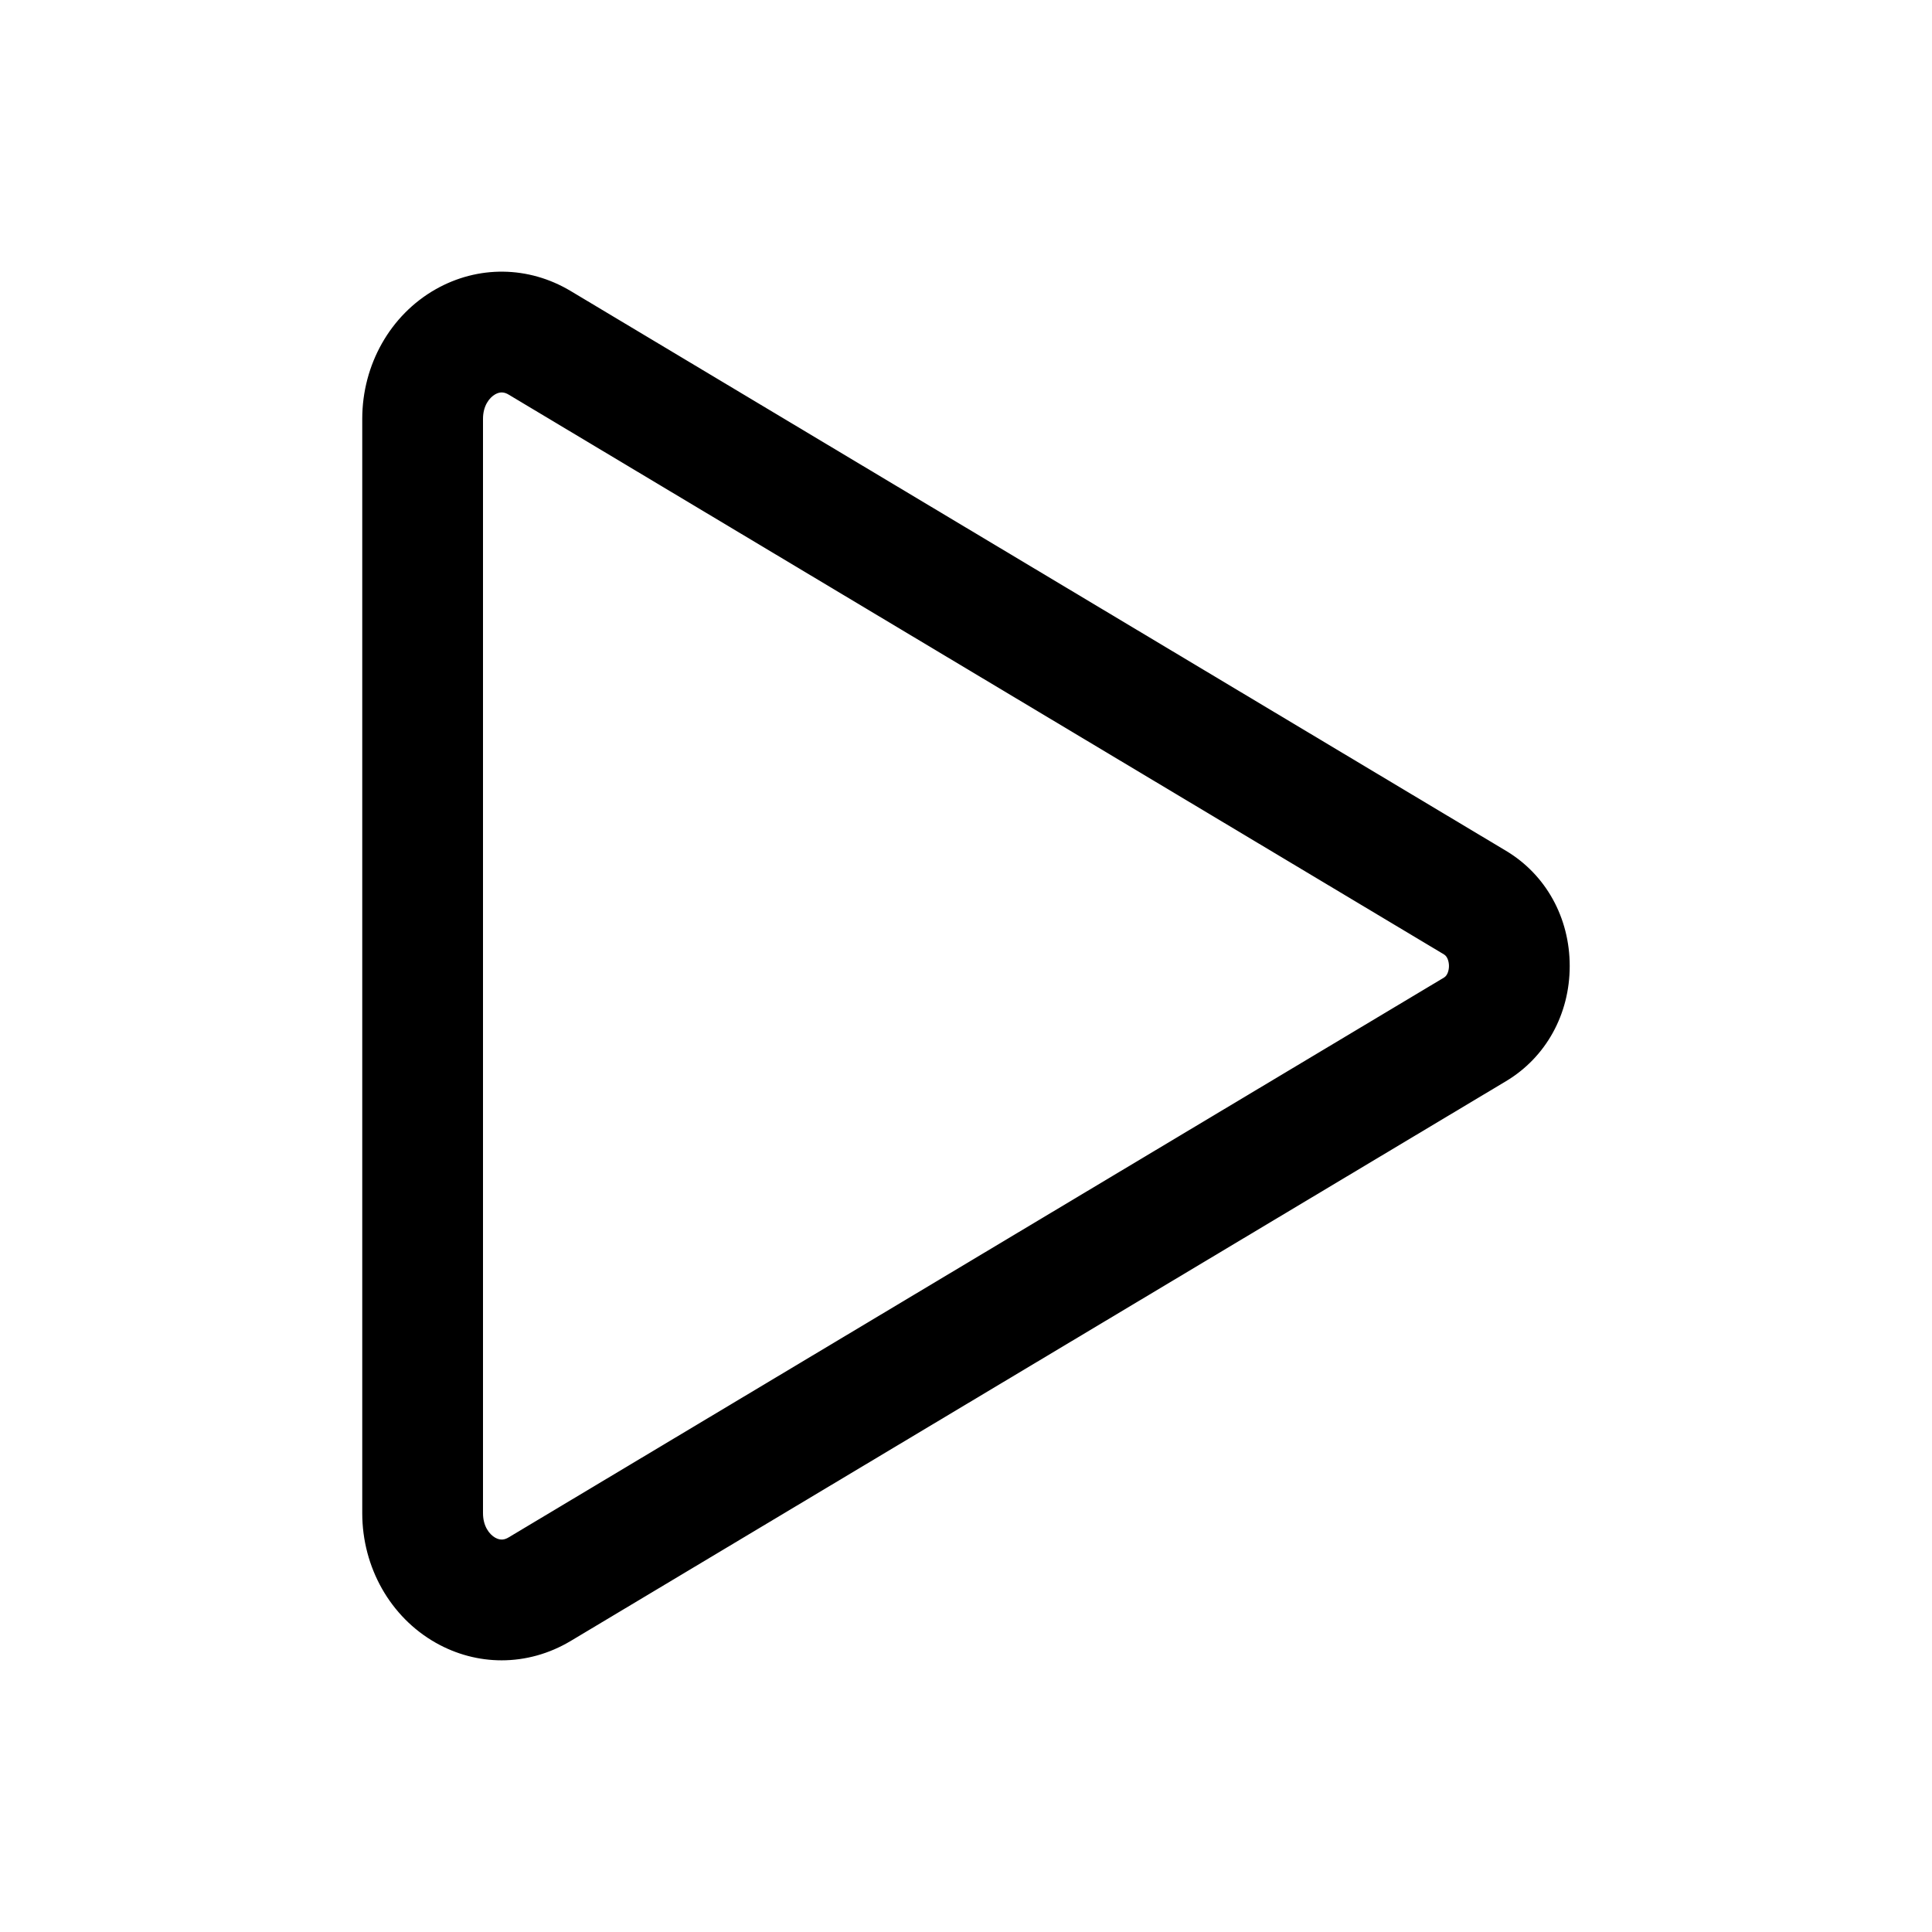 <?xml version="1.0" encoding="iso-8859-1"?>
<!-- Generator: Adobe Illustrator 24.3.0, SVG Export Plug-In . SVG Version: 6.00 Build 0)  -->
<svg version="1.1" id="Layer_1" xmlns="http://www.w3.org/2000/svg" xmlns:xlink="http://www.w3.org/1999/xlink" x="0px" y="0px"
	 viewBox="0 0 512 512" style="enable-background:new 0 0 512 512;" xml:space="preserve">
<path d="M132.935,440.004c-6.003,0-12.004-1.557-17.501-4.676C103.447,428.525,96,415.371,96,401V111
	c0-14.371,7.447-27.525,19.435-34.329c11.251-6.386,24.622-6.225,35.769,0.432l247.914,148.377
	c10.564,6.32,16.873,17.729,16.873,30.52c0,12.79-6.309,24.199-16.876,30.521L151.217,434.888
	C145.509,438.297,139.221,440.004,132.935,440.004z M132.961,103.999c-0.512,0-1.088,0.137-1.731,0.502
	c-1.562,0.886-3.23,3.059-3.23,6.499v290c0,3.439,1.668,5.611,3.229,6.498c1.565,0.888,2.728,0.426,3.567-0.076l247.887-148.36
	c0.965-0.577,1.307-2.01,1.307-3.062c0-1.052-0.342-2.484-1.304-3.06L134.783,104.569
	C134.297,104.279,133.694,103.999,132.961,103.999z"/>
</svg>

